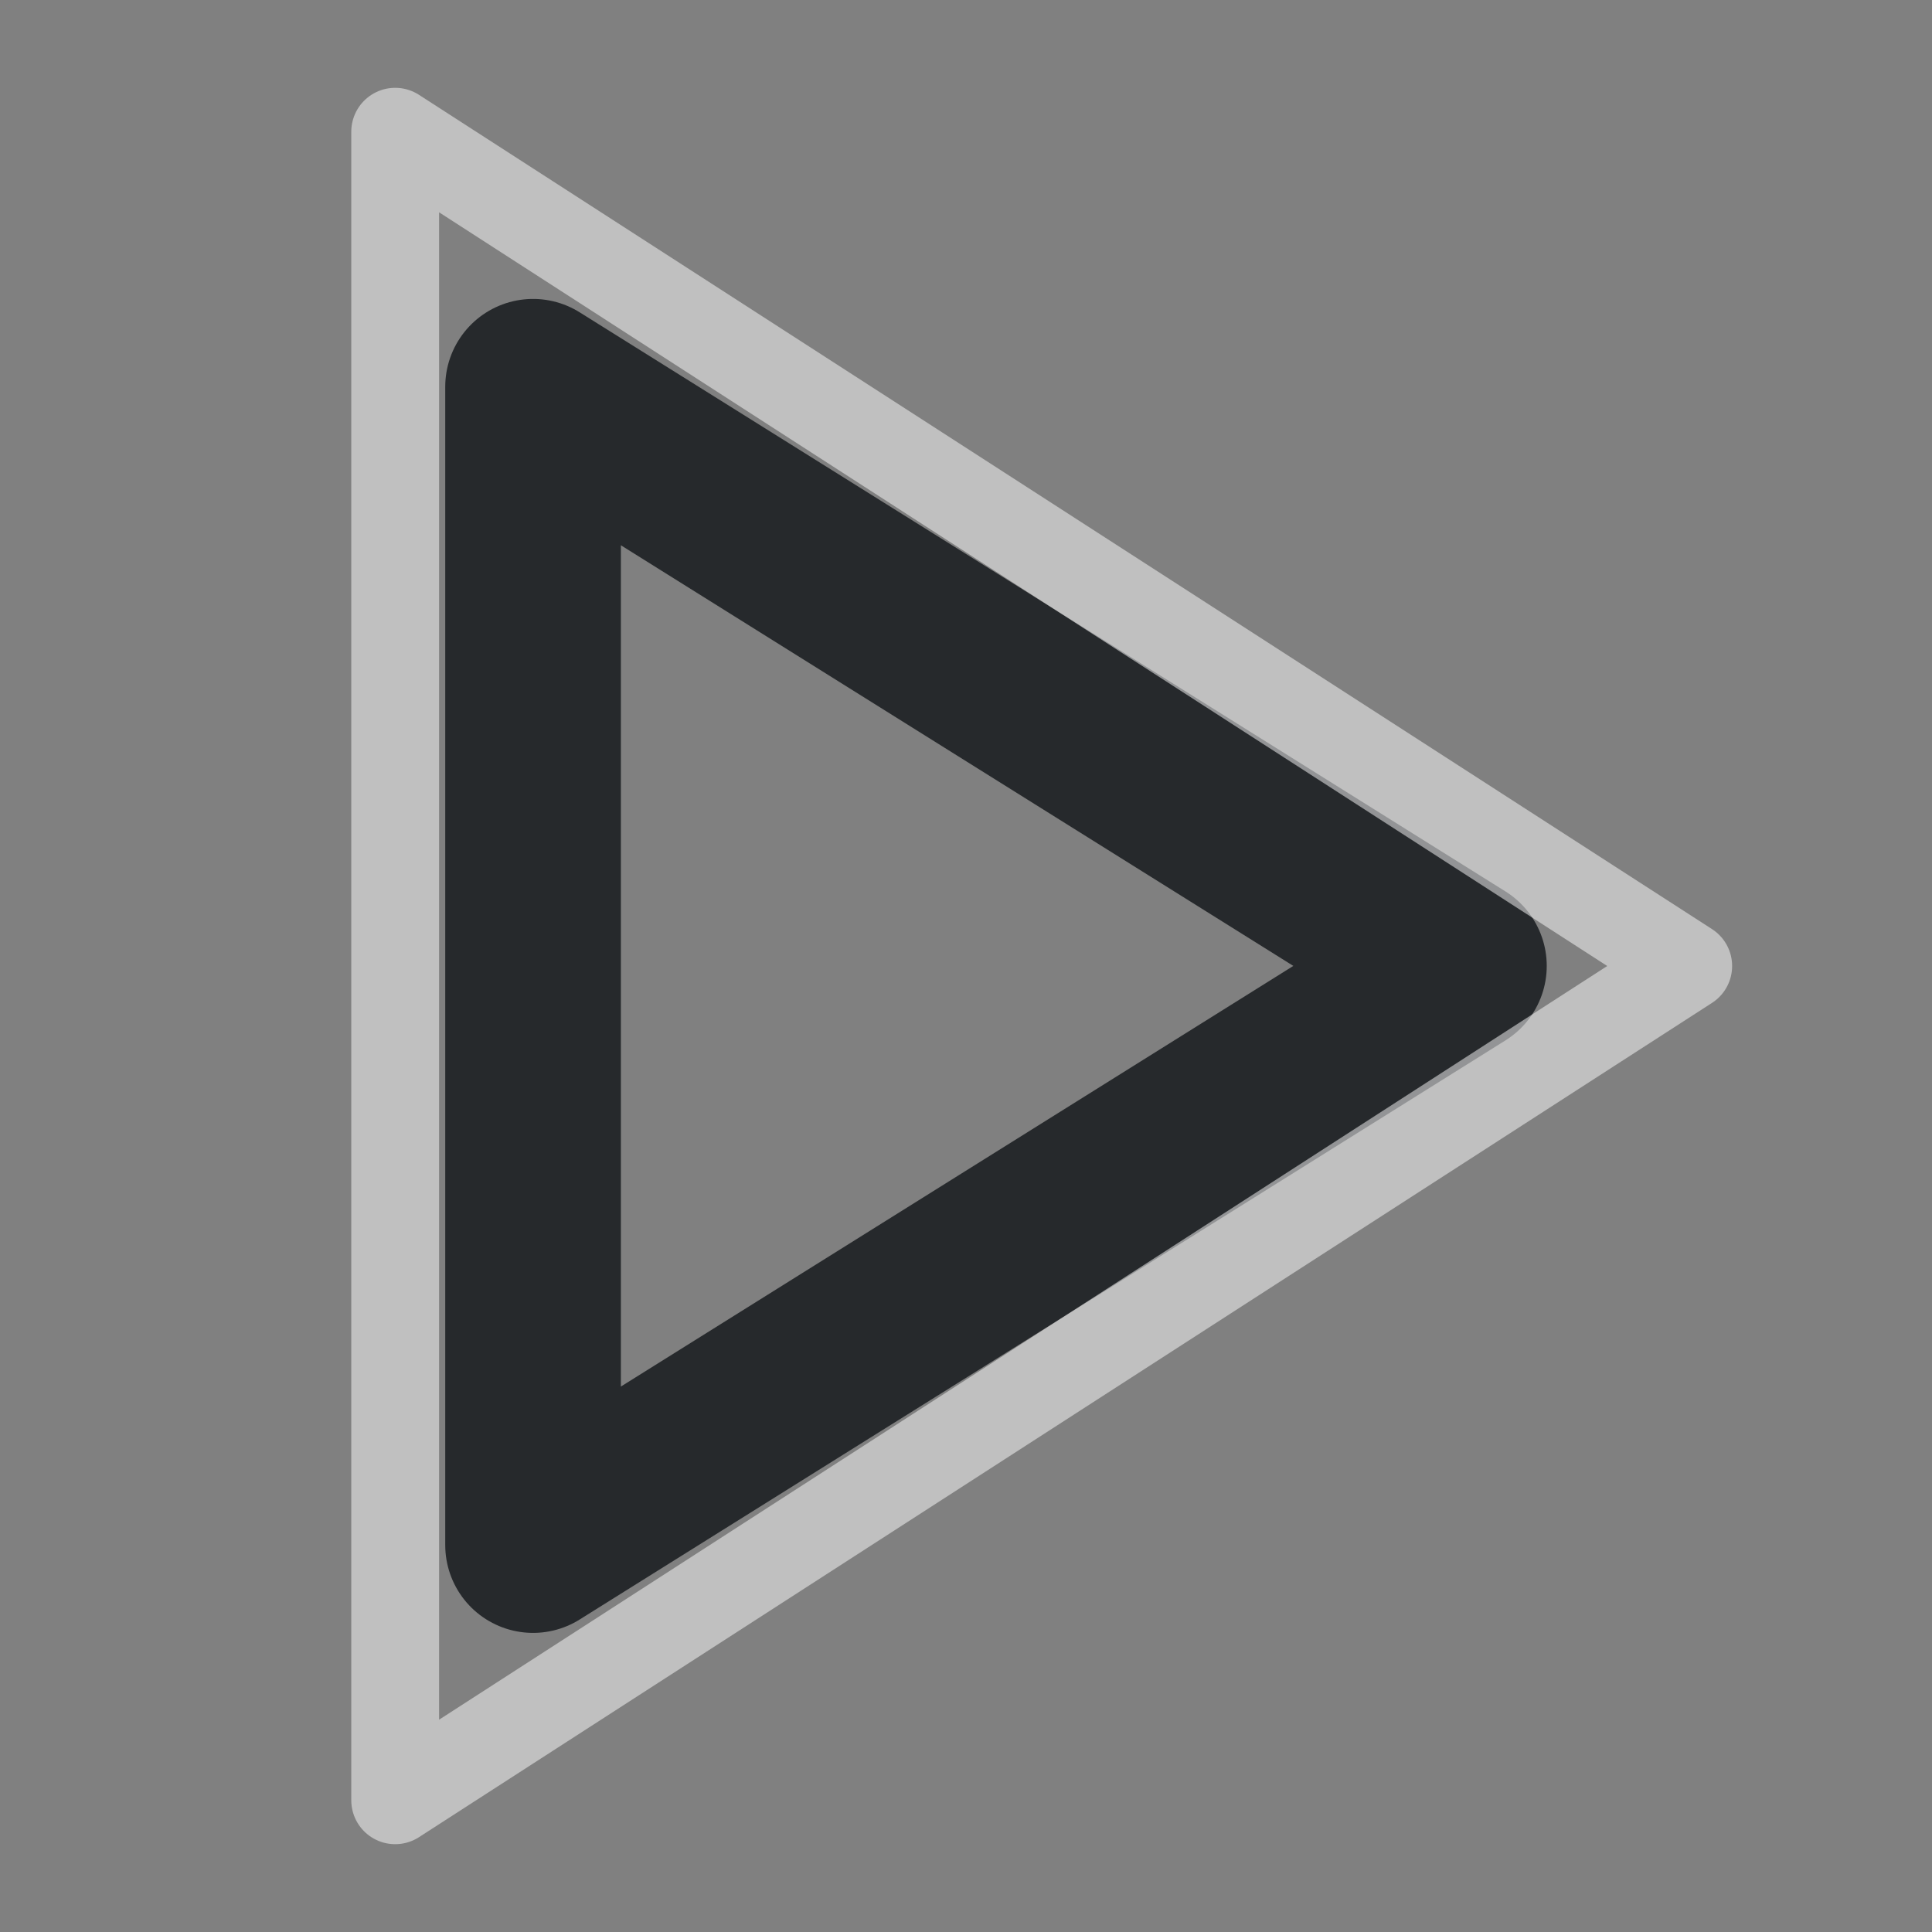 <?xml version="1.0" encoding="UTF-8"?>
<svg id="g" width="22" height="22" version="1.1" xmlns="http://www.w3.org/2000/svg" xmlns:cc="http://creativecommons.org/ns#" xmlns:dc="http://purl.org/dc/elements/1.1/" xmlns:rdf="http://www.w3.org/1999/02/22-rdf-syntax-ns#">
	<rect width="100%" height="100%" fill="#808080" stroke="none"/>
	<defs id="a">
		<style id="current-color-scheme" type="text/css">.ColorScheme-Text {color:#090d11;}.ColorScheme-Background{color:#ffffff;}</style>
	</defs>
	<path id="f" class="ColorScheme-Text" d="m6.07 17.594 10.543-6.595-10.543-6.595z" style="fill:none;stroke-linecap:round;stroke-linejoin:round;stroke-opacity:.75;stroke-width:2;stroke:currentColor"/>
	<path id="h" class="ColorScheme-Background" d="M 4.5,20.5 19.224,11 4.5,1.5 Z" style="fill:none;stroke-linecap:round;stroke-linejoin:round;stroke-opacity:.5;stroke:currentColor"/>
</svg>
